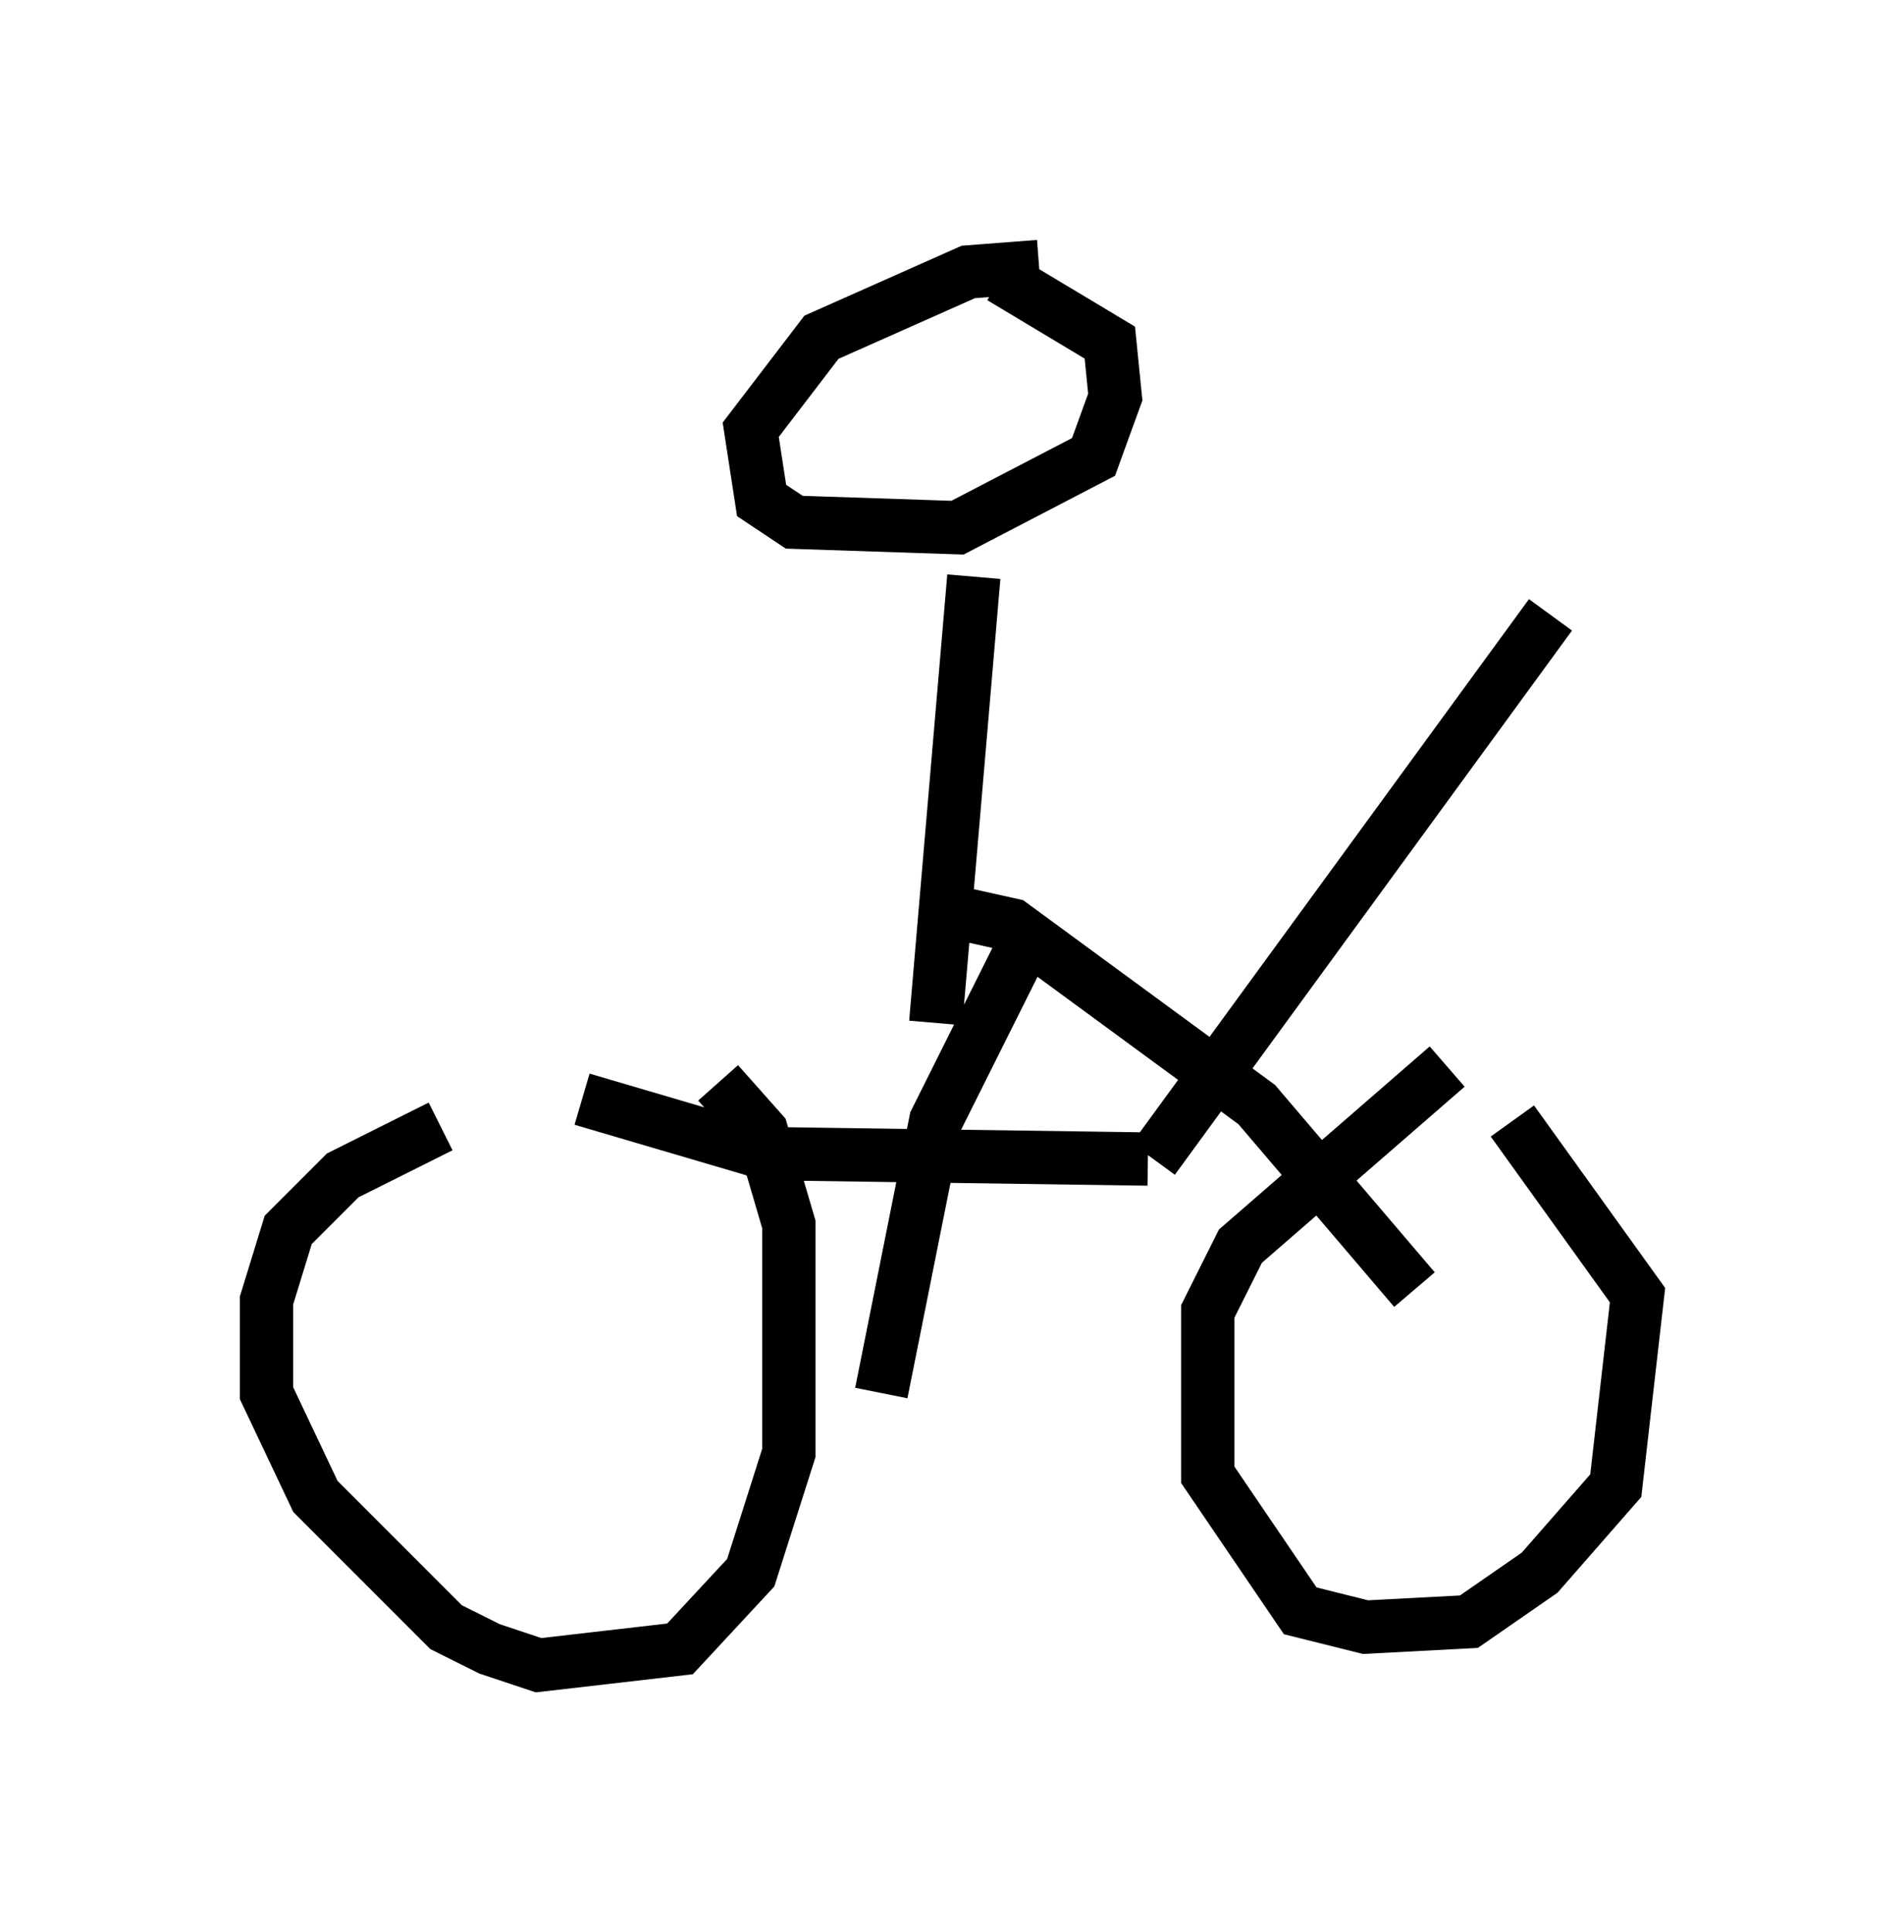 <?xml version="1.0" encoding="utf-8" ?>
<svg baseProfile="full" height="36.236" version="1.1" width="35.725" xmlns="http://www.w3.org/2000/svg" xmlns:ev="http://www.w3.org/2001/xml-events" xmlns:xlink="http://www.w3.org/1999/xlink"><defs /><rect fill="white" height="36.236" width="35.725" x="0" y="0" /><path d="M13.065, 21.027 m-4.798, 0.102 l-1.838, 0.919 -1.021, 1.021 l-0.408, 1.327 0.0, 1.735 l0.919, 1.94 2.45, 2.45 l0.817, 0.408 0.919, 0.306 l2.654, -0.306 1.327, -1.429 l0.715, -2.246 0.0, -4.288 l-0.51, -1.735 -0.817, -0.919 m13.679, -0.306 l-3.879, 3.369 -0.613, 1.225 l0.0, 3.063 1.735, 2.552 l1.225, 0.306 1.94, -0.102 l1.327, -0.919 1.429, -1.633 l0.408, -3.573 -2.348, -3.267 m0.715, -9.494 l-7.452, 10.208 m-0.102, 0.0 l-7.146, -0.102 -3.471, -1.021 m8.575, -15.619 l-1.327, 0.102 -2.756, 1.225 l-1.327, 1.735 0.204, 1.327 l0.613, 0.408 3.063, 0.102 l2.552, -1.327 0.408, -1.123 l-0.102, -1.021 -2.042, -1.225 m-0.51, 5.615 l-0.715, 8.371 m0.51, -2.042 l0.919, 0.204 4.594, 3.369 l2.96, 3.471 m-7.35, -6.431 l-1.633, 3.267 -1.021, 5.104 " fill="none" stroke="black" stroke-width="1" /></svg>